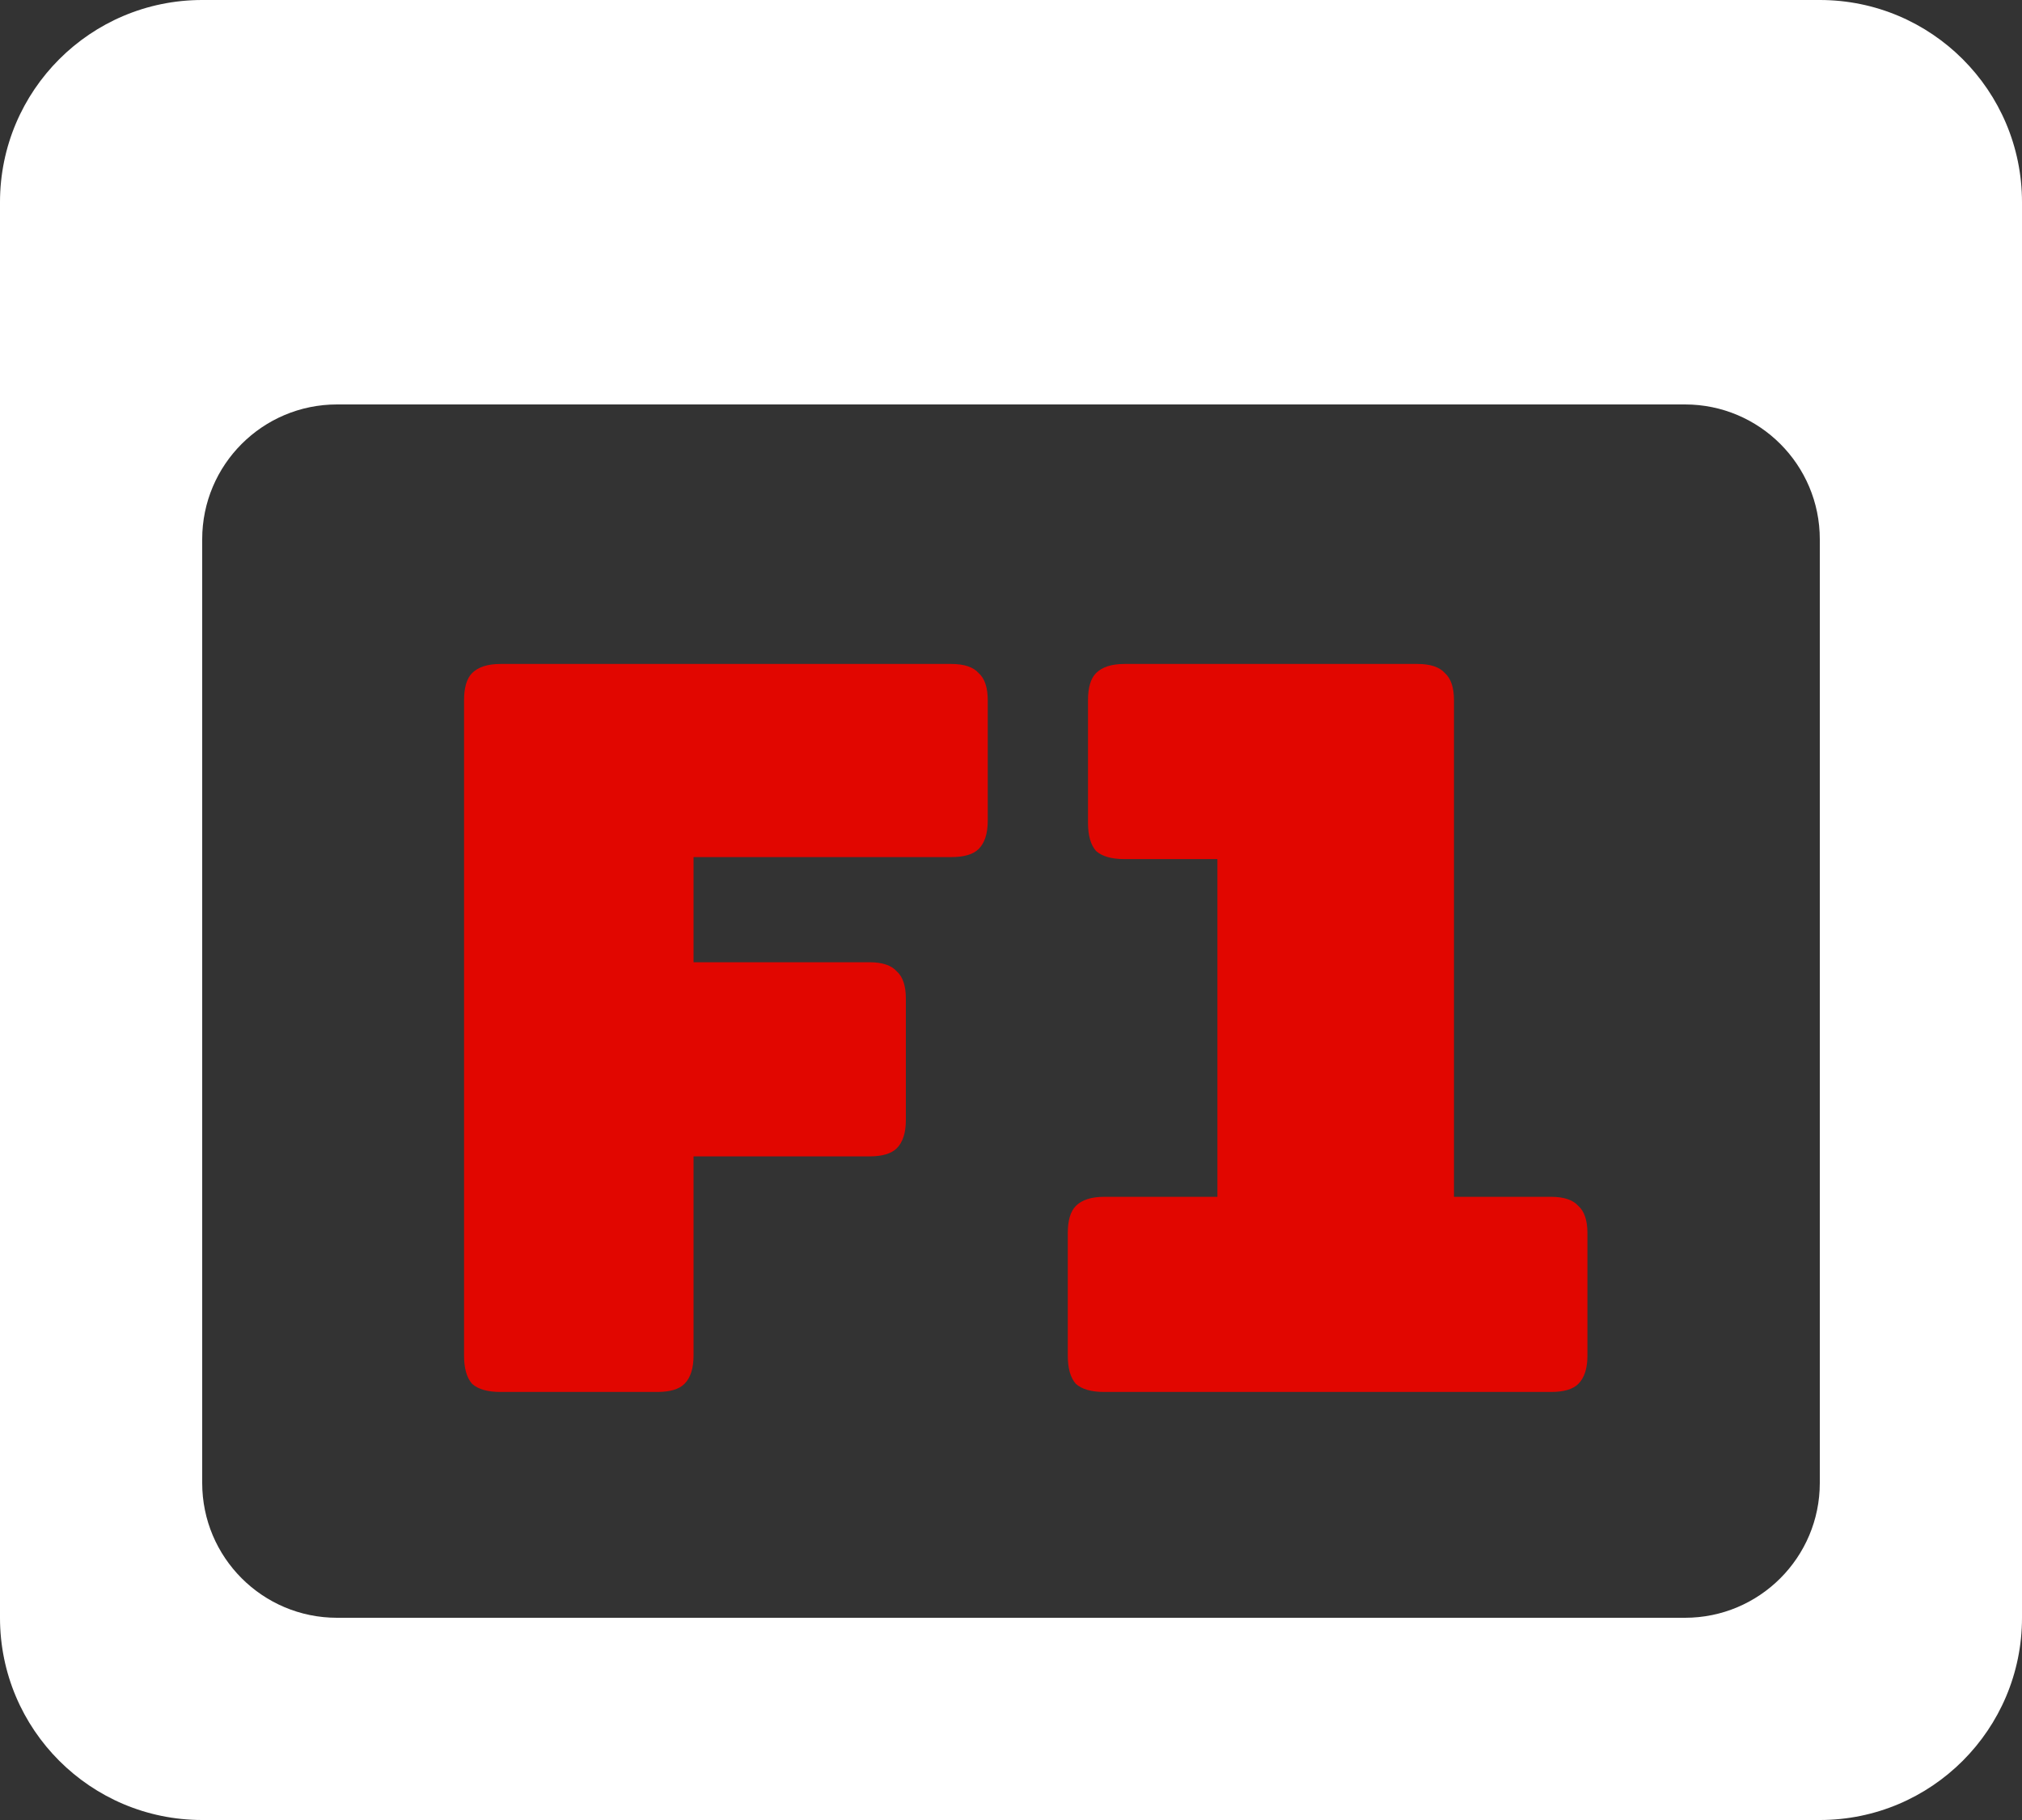 <svg width="600" height="540" viewBox="0 0 600 540" fill="none" xmlns="http://www.w3.org/2000/svg">
<rect x="0" y="0" width="600" height="540" fill="#333333" stroke="none"/>
<path d="M540 0C573.137 7.73112e-06 600 26.863 600 60V480C600 513.137 573.137 540 540 540H60C26.863 540 2.41629e-07 513.137 0 480V60C0 26.863 26.863 4.83195e-07 60 0H540ZM100 120C77.909 120 60 137.909 60 160V440C60 462.091 77.909 480 100 480H500C522.091 480 540 462.091 540 440V160C540 137.909 522.091 120 500 120H100Z" fill="white"/>
<path d="M195 413H148.5C144.7 413 141.9 412.2 140.1 410.6C138.5 408.8 137.7 406 137.7 402.2V207.8C137.7 204 138.5 201.3 140.1 199.7C141.9 197.9 144.7 197 148.5 197H282.3C286.1 197 288.8 197.9 290.4 199.7C292.2 201.3 293.1 204 293.1 207.8V243.5C293.1 247.3 292.2 250.1 290.4 251.9C288.8 253.5 286.1 254.3 282.3 254.3H205.8V285.5H258C261.8 285.5 264.5 286.4 266.1 288.2C267.9 289.8 268.8 292.5 268.8 296.3V332.3C268.8 336.1 267.9 338.9 266.1 340.7C264.5 342.3 261.8 343.1 258 343.1H205.8V402.2C205.8 406 204.9 408.8 203.1 410.6C201.5 412.2 198.8 413 195 413ZM460.249 413H327.649C323.849 413 321.049 412.2 319.249 410.6C317.649 408.8 316.849 406 316.849 402.2V365.9C316.849 362.1 317.649 359.4 319.249 357.8C321.049 356 323.849 355.1 327.649 355.1H361.249V254.9H333.649C329.849 254.9 327.049 254.1 325.249 252.5C323.649 250.7 322.849 247.9 322.849 244.1V207.8C322.849 204 323.649 201.3 325.249 199.7C327.049 197.9 329.849 197 333.649 197H420.649C424.449 197 427.149 197.9 428.749 199.7C430.549 201.3 431.449 204 431.449 207.8V355.1H460.249C464.049 355.1 466.749 356 468.349 357.8C470.149 359.4 471.049 362.1 471.049 365.9V402.2C471.049 406 470.149 408.8 468.349 410.6C466.749 412.2 464.049 413 460.249 413Z" fill="#E10600"/>
</svg>
